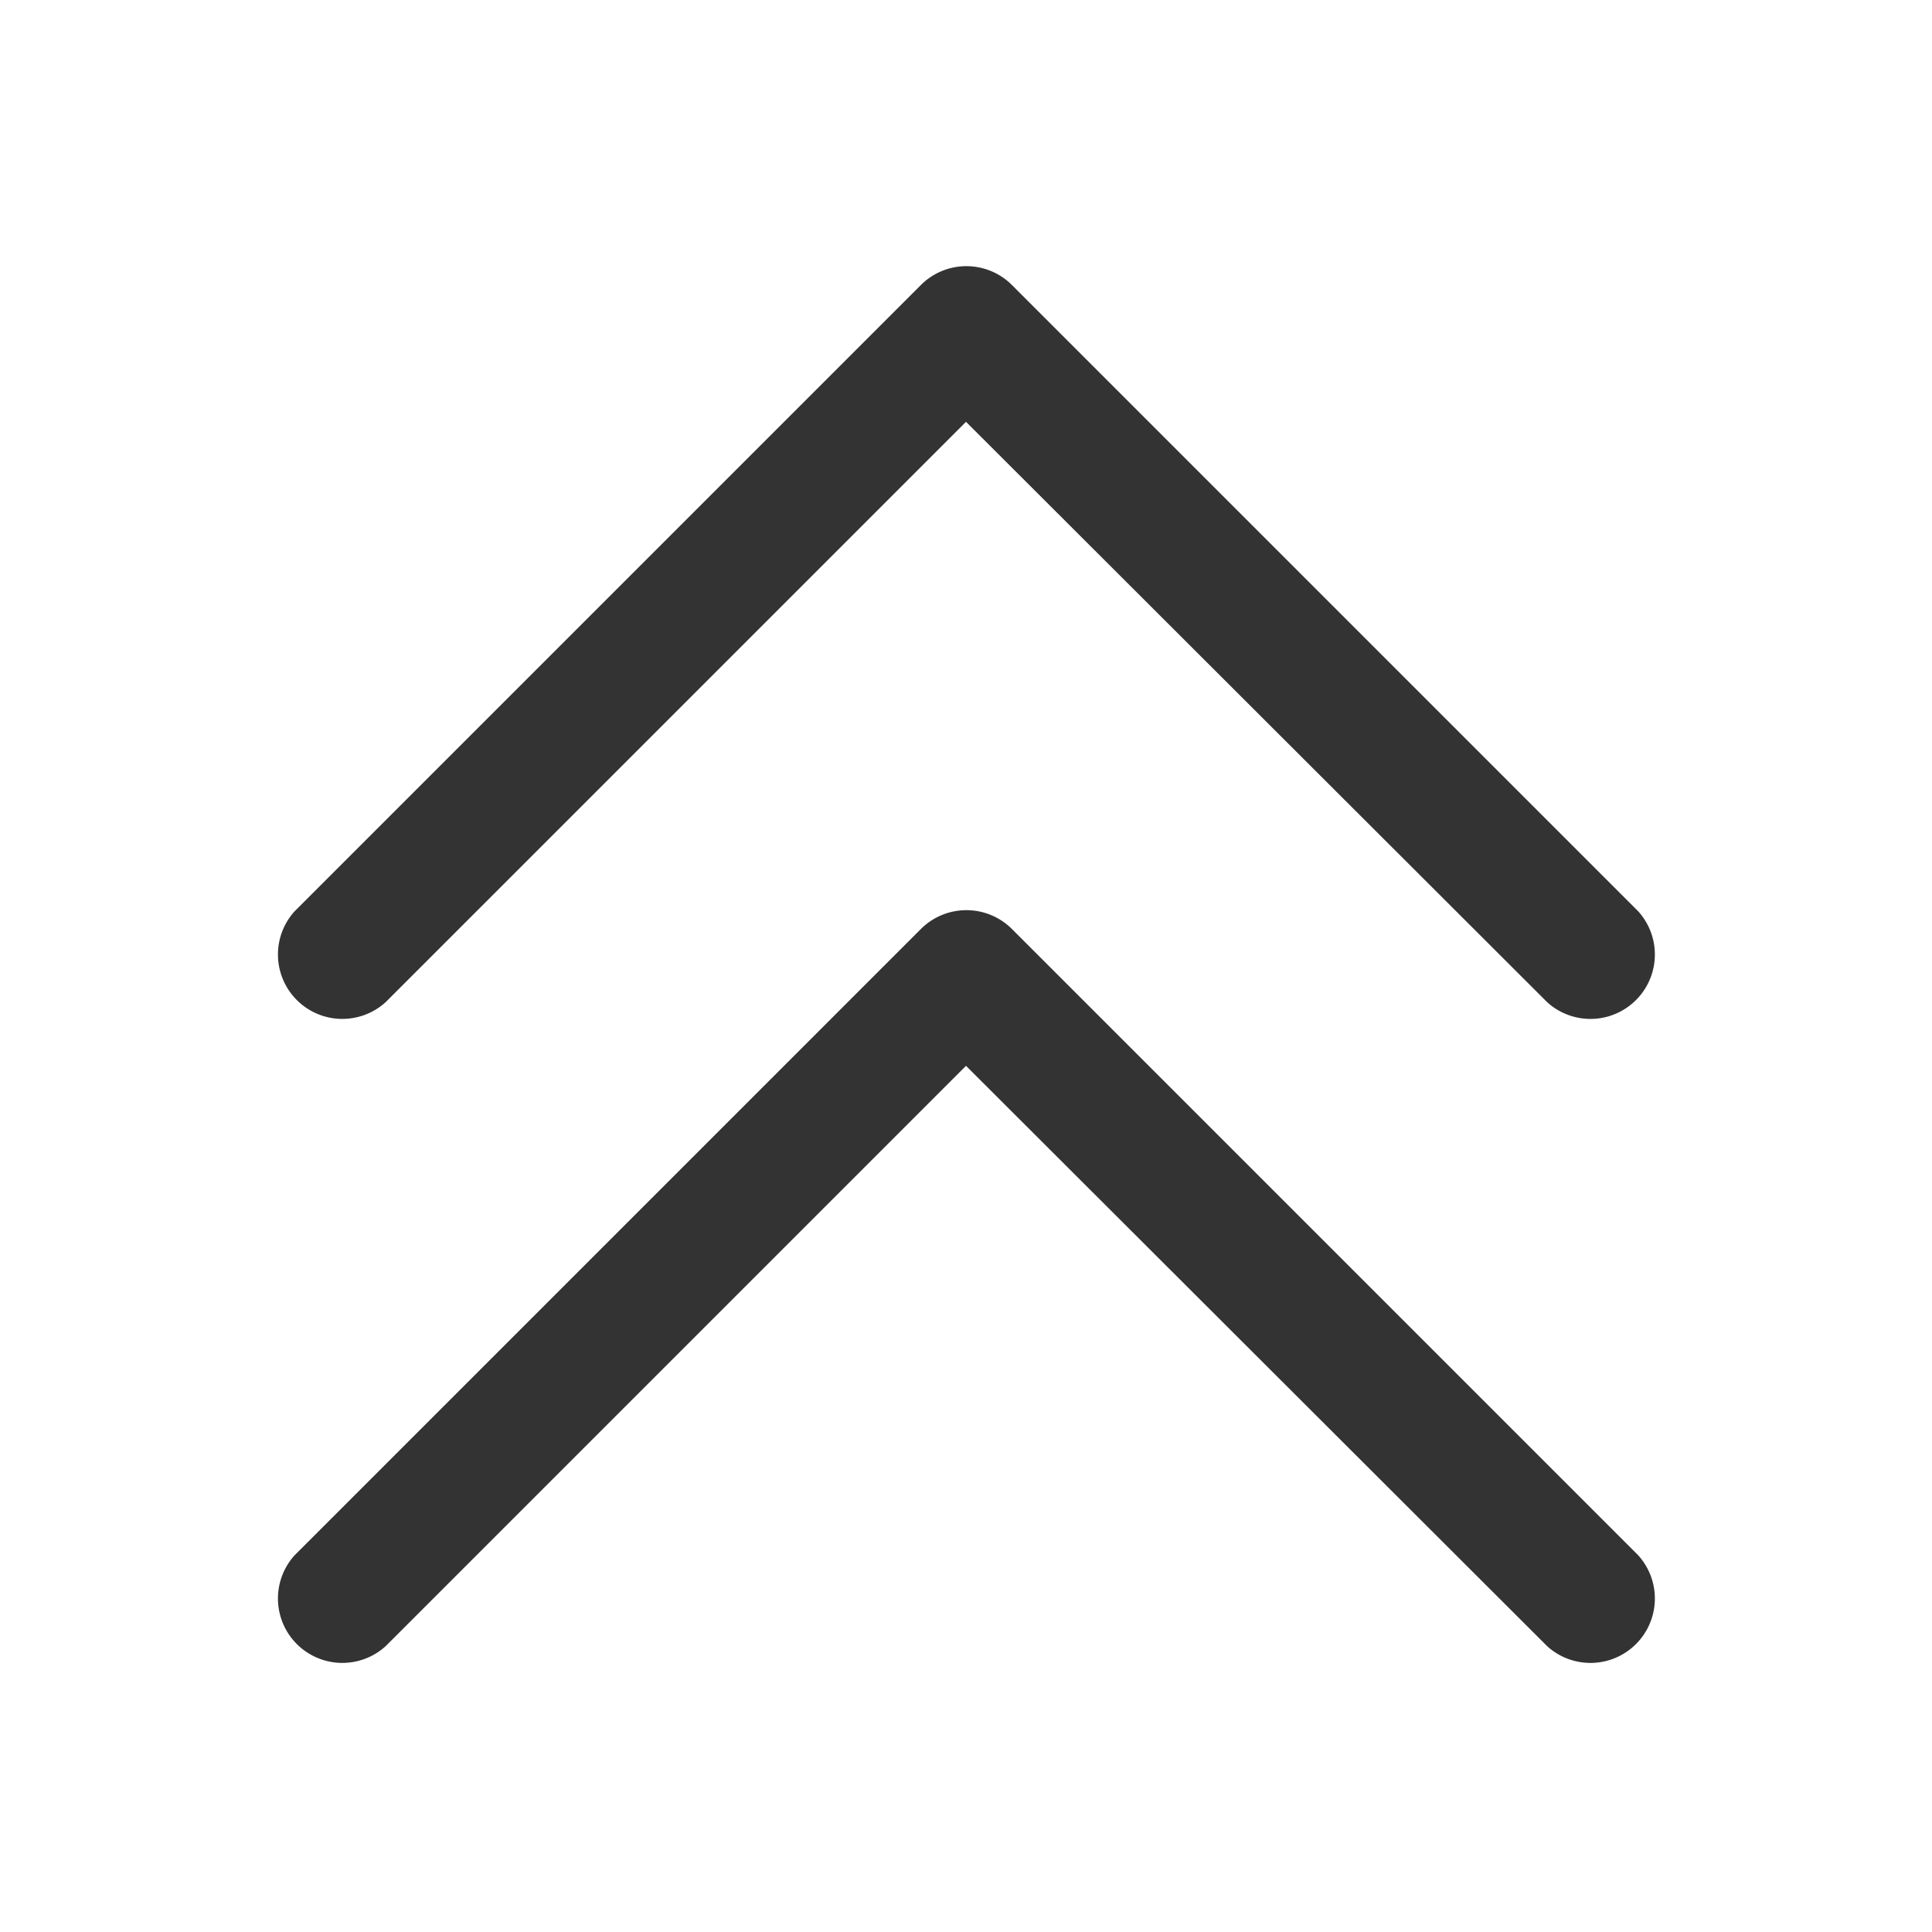 <?xml version="1.0" standalone="no"?><!DOCTYPE svg PUBLIC "-//W3C//DTD SVG 1.1//EN" "http://www.w3.org/Graphics/SVG/1.1/DTD/svg11.dtd"><svg t="1718869175466" class="icon" viewBox="0 0 1024 1024" version="1.1" xmlns="http://www.w3.org/2000/svg" p-id="997" width="20" height="20" xmlns:xlink="http://www.w3.org/1999/xlink"><path d="M204.373 872.533a34.133 34.133 0 0 1-48.213-48.213l331.947-331.947a34.133 34.133 0 0 1 48.213 0L868.267 824.32a34.133 34.133 0 0 1-48.214 48.213L512 564.907z m0-341.333a34.133 34.133 0 0 1-48.213-48.213L488.107 151.04a34.133 34.133 0 0 1 48.213 0l331.947 331.947a34.133 34.133 0 0 1-48.214 48.213L512 223.573z" fill="#333333" p-id="998"></path></svg>